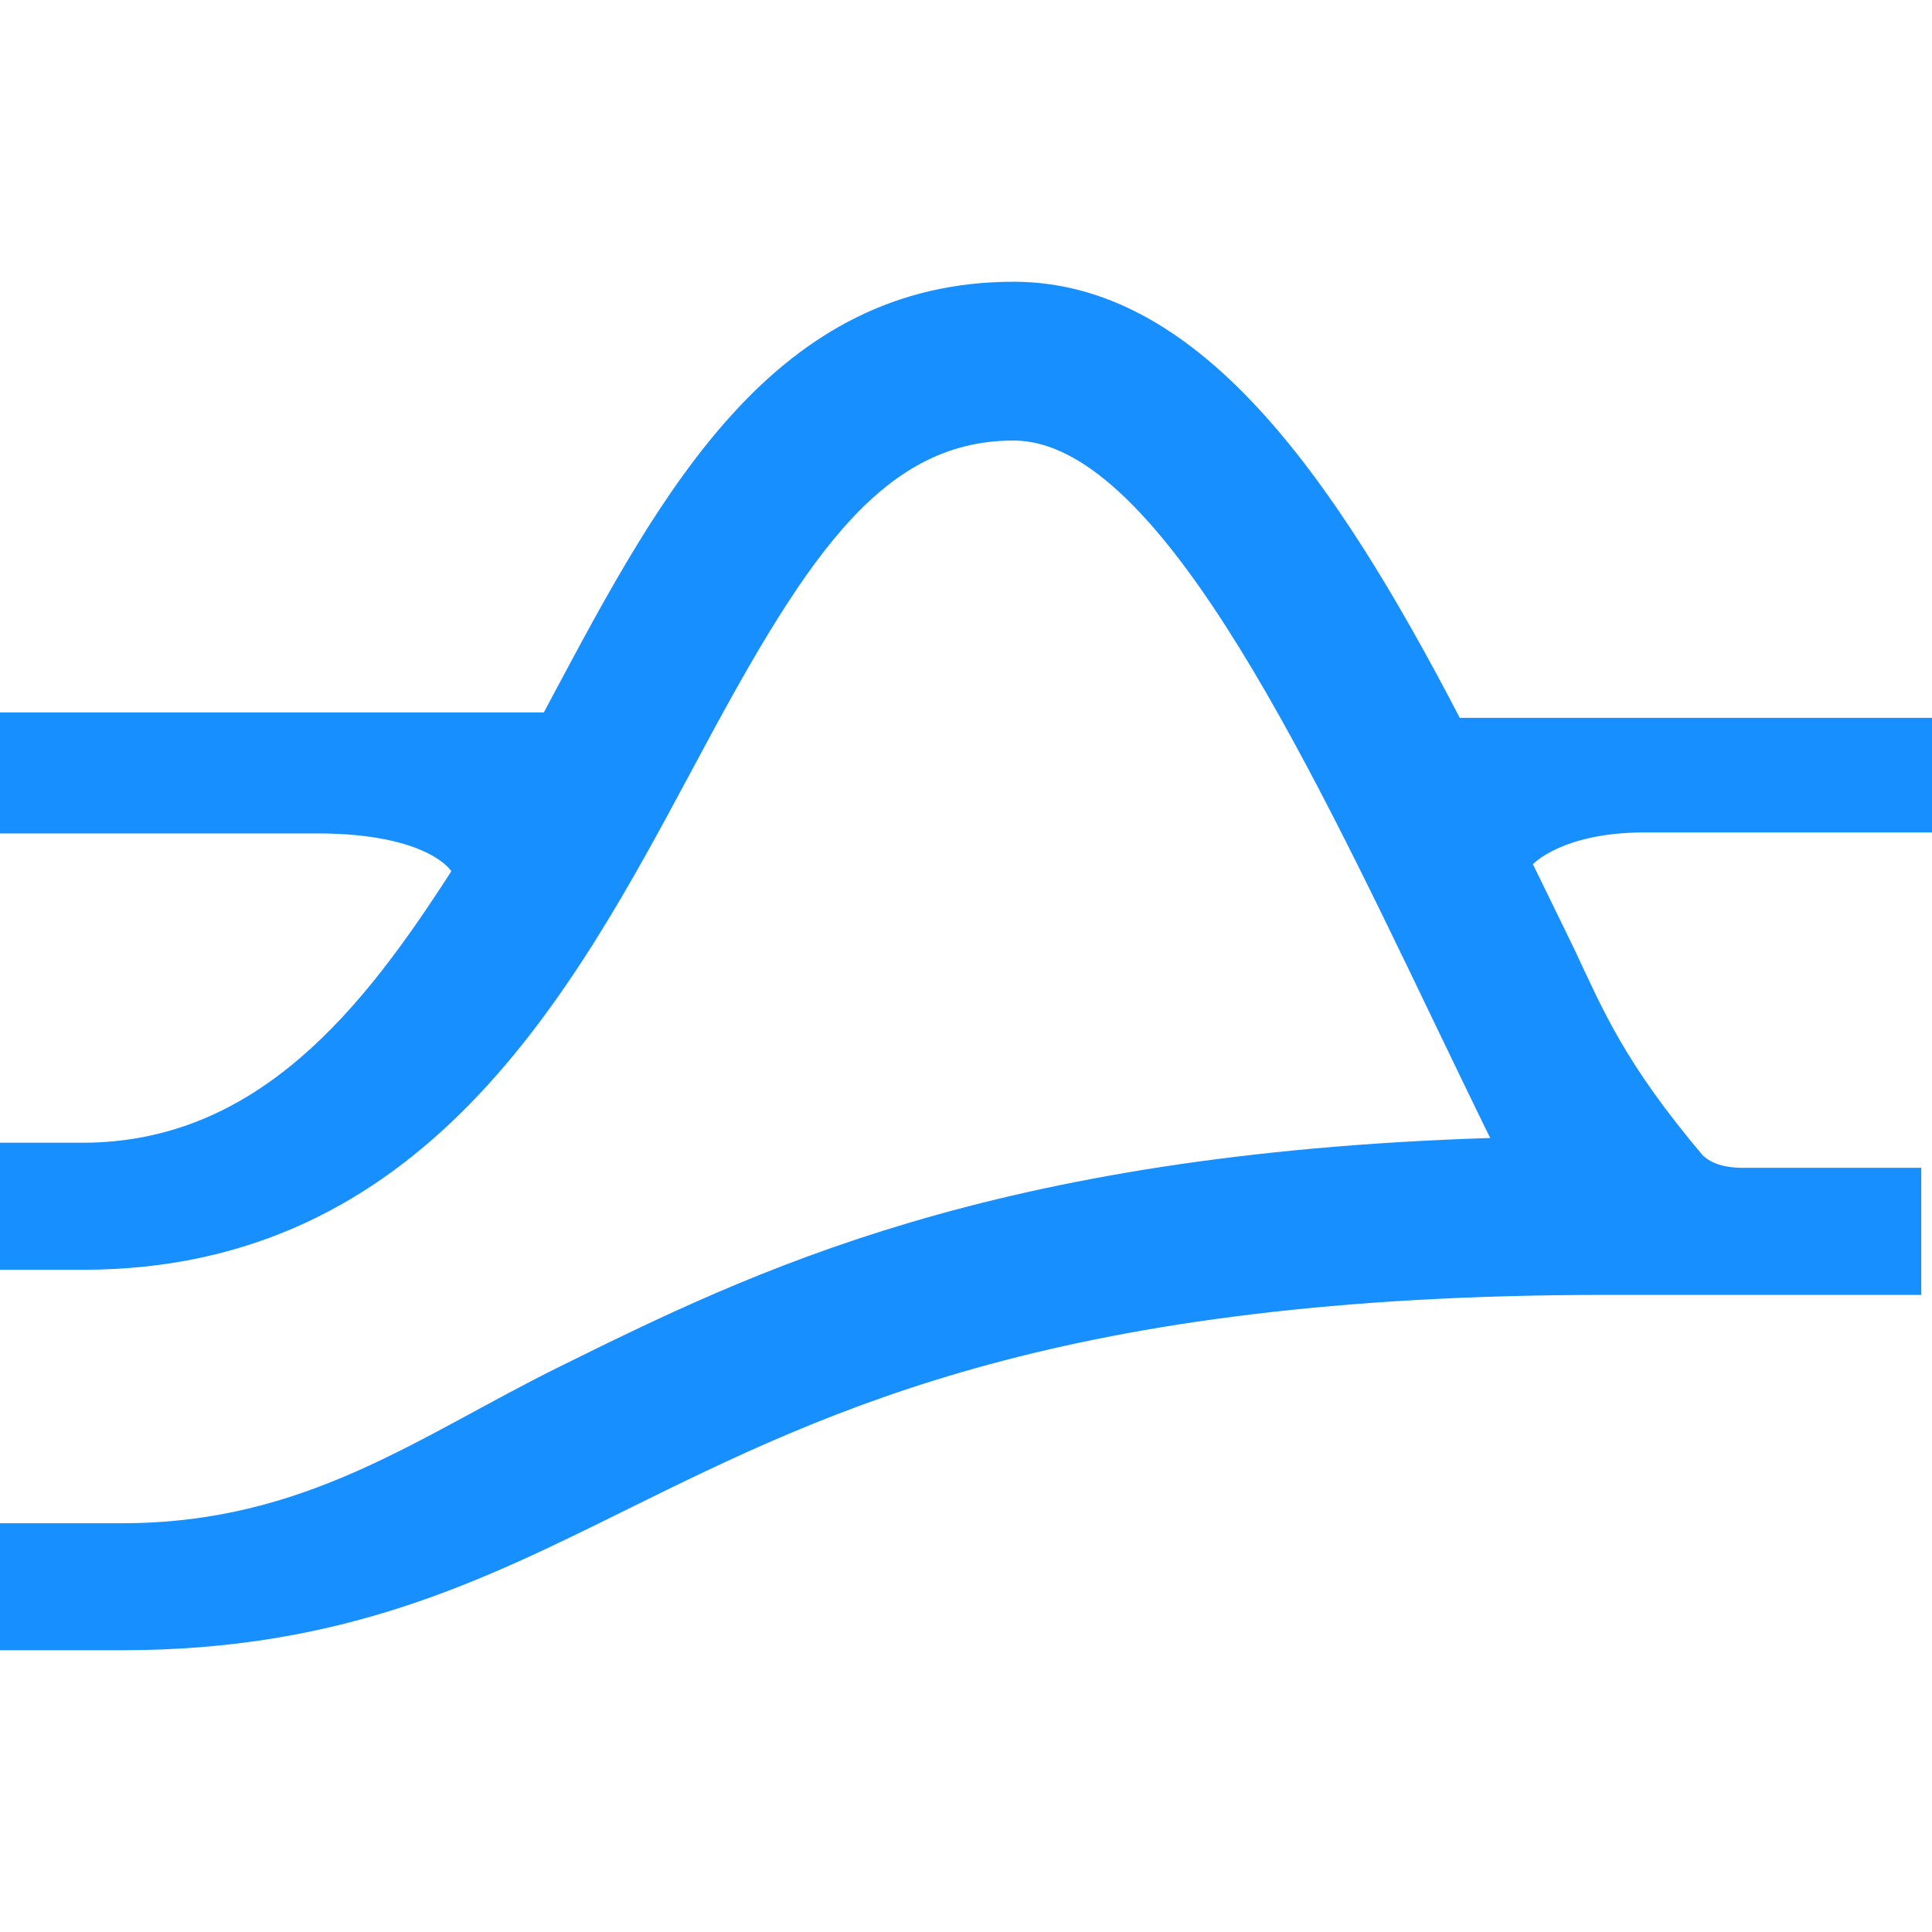 <svg width="48" height="48" viewBox="0 0 48 48" fill="none" xmlns="http://www.w3.org/2000/svg">
<path d="M48 17.834H36.267C33.096 11.734 29.744 7 25.18 7C19.239 7 16.446 12.2 13.747 17.258L13.511 17.7H0V20.706H7.869C10.647 20.706 11.213 21.645 11.213 21.645C9.033 25.038 6.413 28.391 2.046 28.391H0V31.547H2.062C10.528 31.547 14.227 24.659 17.193 19.128C19.916 14.03 21.812 10.945 25.18 10.945C28.674 10.945 32.349 18.567 35.583 25.298C36.055 26.276 36.535 27.279 37.023 28.273C24.622 28.667 18.712 31.579 13.904 33.954C10.387 35.69 7.609 37.844 3.037 37.844H0V41H3.014C8.522 41 11.953 39.296 15.604 37.489C20.664 34.995 26.4 32.171 39.919 32.171H47.733V29.014H43.318C43.151 29.014 42.62 29.014 42.298 28.698C40.371 26.41 39.848 25.148 39.108 23.57L38.085 21.471C38.085 21.471 38.817 20.682 40.847 20.682H48V17.834Z" fill="#188FFF"/>
</svg>

